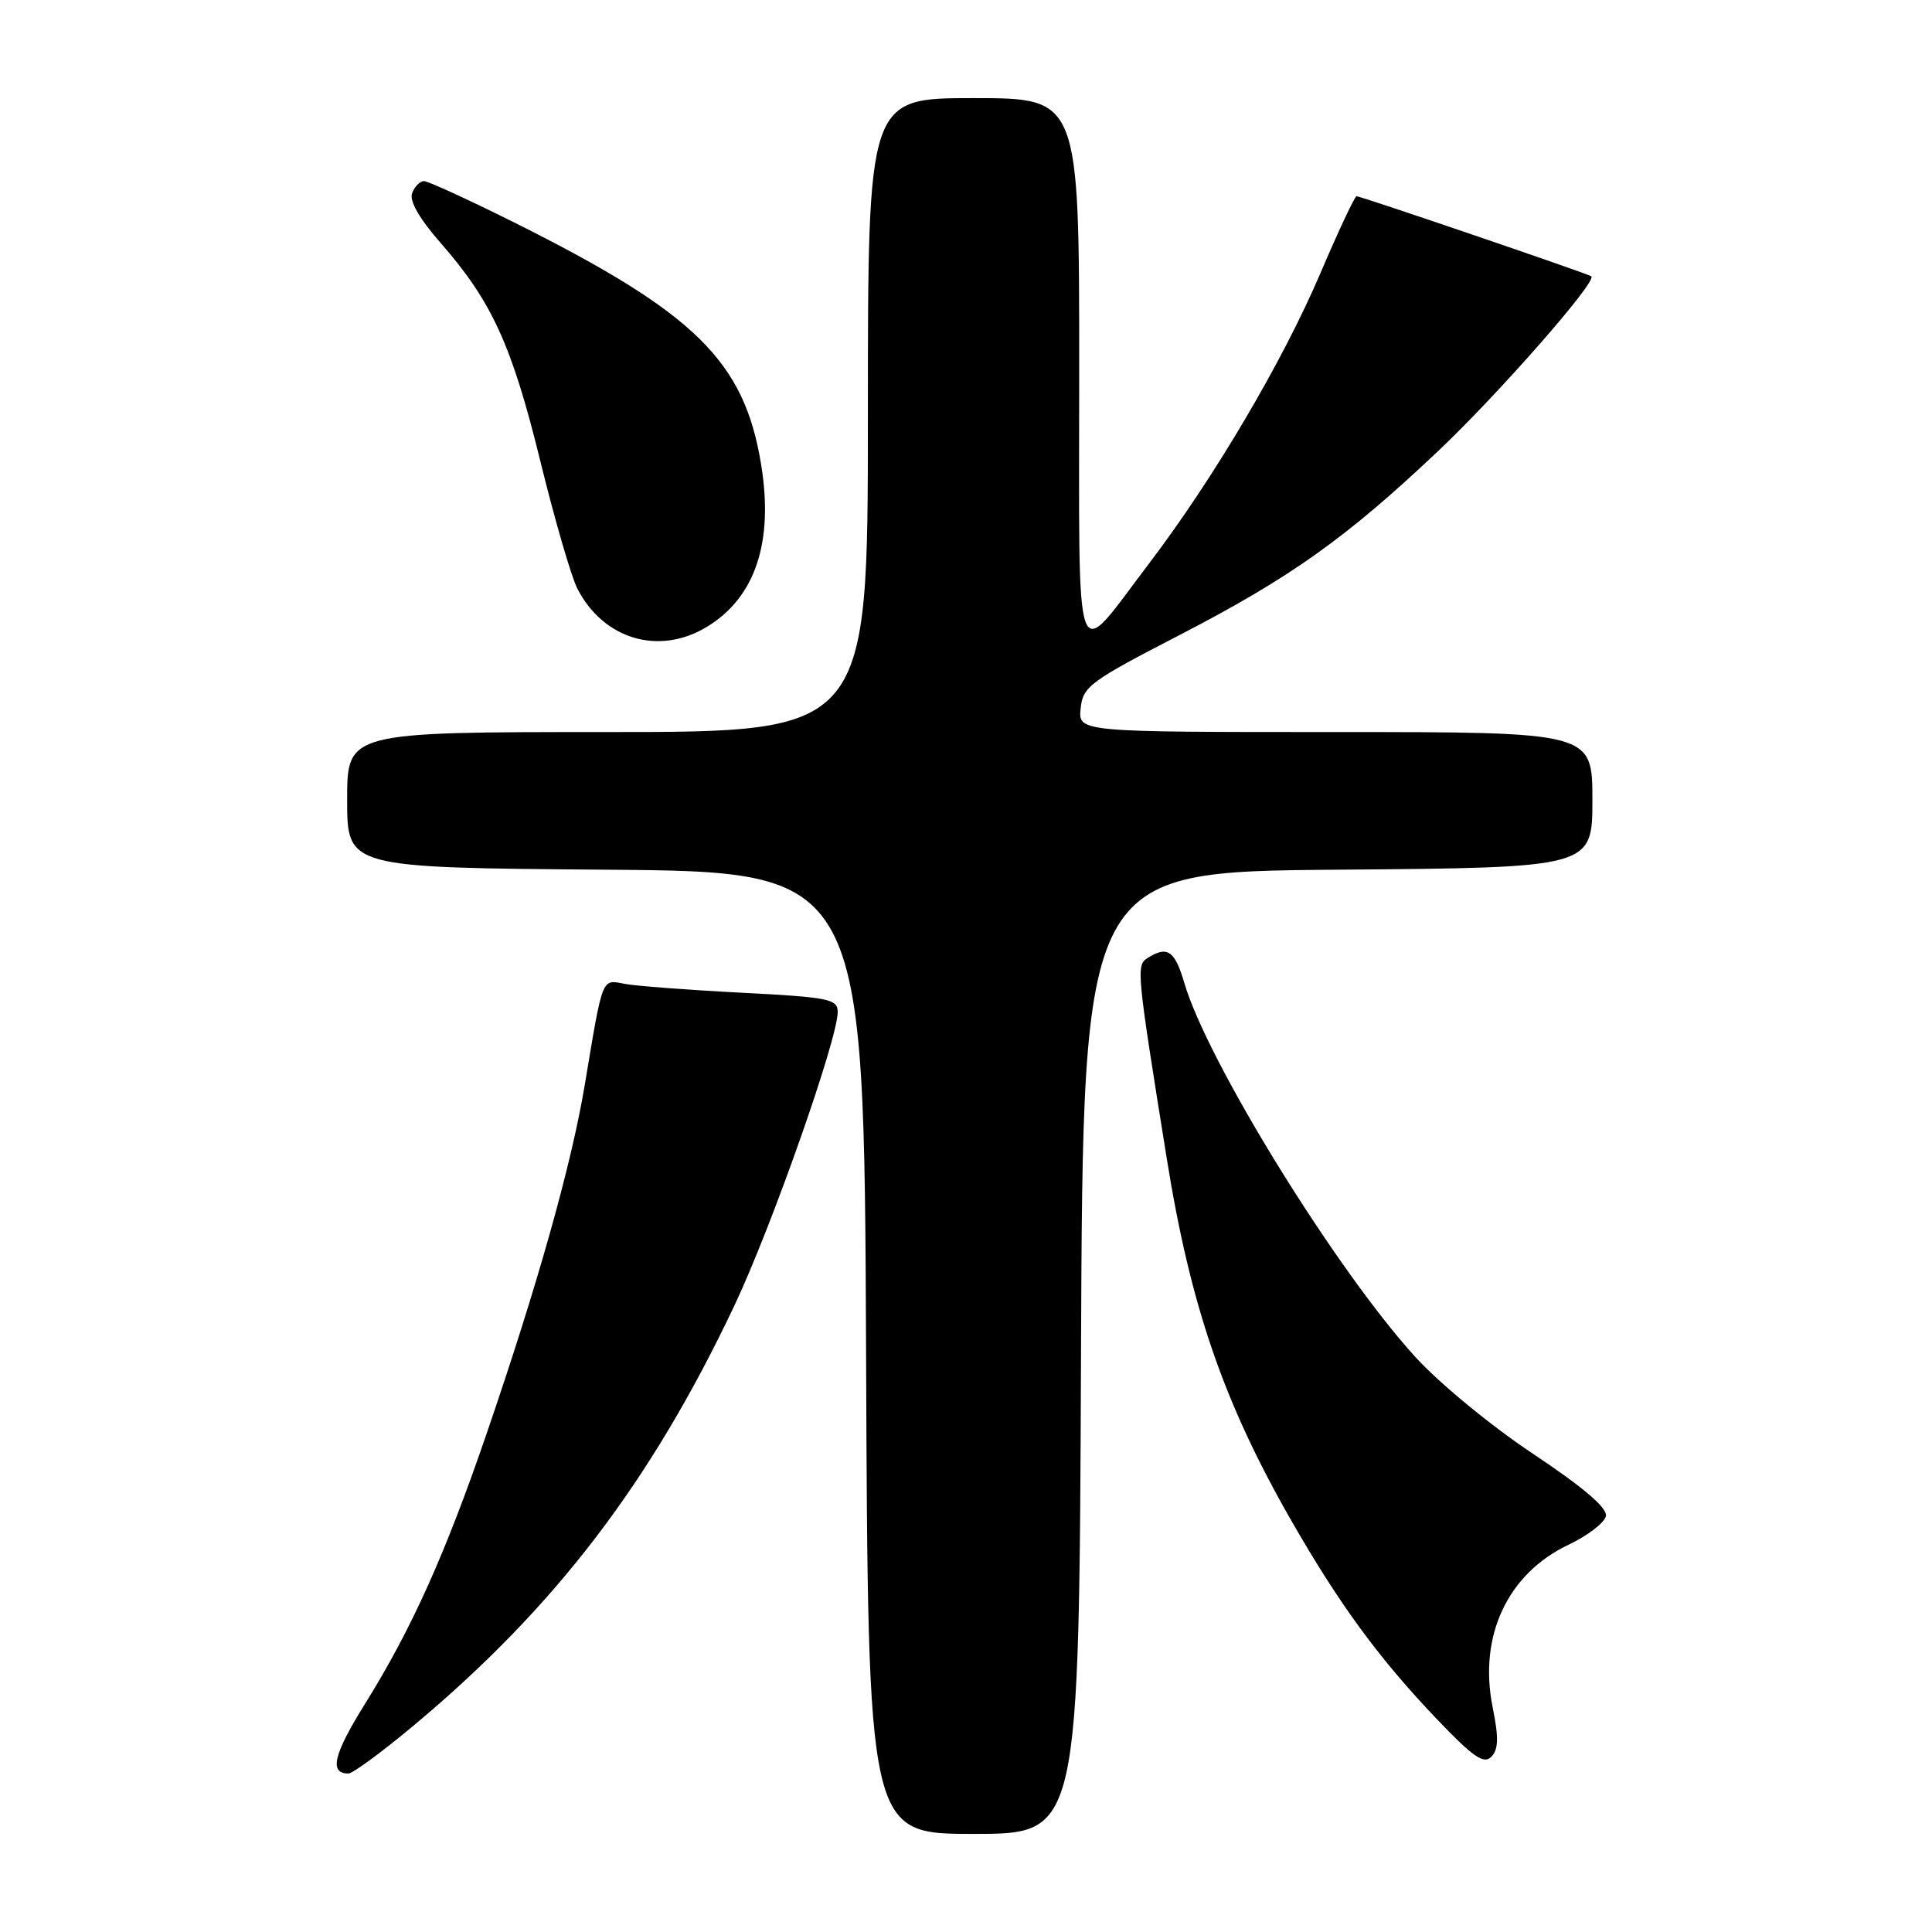<?xml version="1.0" encoding="UTF-8" standalone="no"?>
<!DOCTYPE svg PUBLIC "-//W3C//DTD SVG 1.1//EN" "http://www.w3.org/Graphics/SVG/1.1/DTD/svg11.dtd" >
<svg xmlns="http://www.w3.org/2000/svg" xmlns:xlink="http://www.w3.org/1999/xlink" version="1.1" viewBox="0 0 256 256">
 <g >
 <path fill="currentColor"
d=" M 143.24 179.25 C 143.50 115.50 143.50 115.50 177.25 115.24 C 211.00 114.97 211.00 114.97 211.00 105.99 C 211.00 97.00 211.00 97.00 176.94 97.00 C 142.87 97.00 142.87 97.00 143.19 93.88 C 143.48 90.97 144.38 90.30 156.33 84.13 C 171.00 76.54 178.41 71.27 190.60 59.73 C 198.61 52.15 211.68 37.24 210.86 36.61 C 210.40 36.26 180.32 26.00 179.75 26.00 C 179.51 26.00 177.36 30.58 174.97 36.18 C 169.95 47.94 160.79 63.45 152.23 74.70 C 142.13 87.97 143.00 90.39 143.00 49.12 C 143.00 13.00 143.00 13.00 129.00 13.00 C 115.00 13.00 115.00 13.00 115.00 55.00 C 115.00 97.00 115.00 97.00 80.50 97.00 C 46.00 97.00 46.00 97.00 46.00 105.99 C 46.00 114.97 46.00 114.97 80.25 115.24 C 114.50 115.50 114.50 115.50 114.76 179.25 C 115.01 243.00 115.01 243.00 129.00 243.00 C 142.99 243.00 142.99 243.00 143.24 179.25 Z  M 54.85 228.61 C 73.58 212.96 86.22 196.41 97.30 173.02 C 102.24 162.58 111.00 137.70 111.00 134.10 C 111.00 132.37 109.86 132.14 98.25 131.54 C 91.24 131.18 84.28 130.65 82.79 130.37 C 79.69 129.78 79.91 129.21 77.48 143.79 C 75.71 154.36 71.20 170.38 64.48 189.96 C 59.00 205.95 54.53 215.87 48.39 225.73 C 44.19 232.47 43.58 235.00 46.16 235.00 C 46.74 235.00 50.65 232.12 54.85 228.61 Z  M 197.78 226.20 C 195.89 216.79 199.75 208.52 207.85 204.68 C 210.40 203.47 212.62 201.76 212.79 200.88 C 212.99 199.80 209.83 197.10 203.14 192.64 C 197.56 188.93 190.67 183.26 187.49 179.75 C 176.98 168.19 159.97 140.64 156.93 130.25 C 155.67 125.95 154.68 125.28 152.06 126.94 C 150.53 127.91 150.60 128.61 154.60 153.50 C 157.74 173.06 162.14 185.85 171.10 201.48 C 177.47 212.59 182.76 219.80 190.38 227.78 C 195.20 232.83 196.61 233.81 197.61 232.78 C 198.56 231.80 198.60 230.26 197.78 226.20 Z  M 93.70 83.04 C 100.07 79.16 102.51 71.87 100.87 61.65 C 98.64 47.81 92.14 41.45 67.92 29.37 C 61.99 26.42 56.71 24.00 56.18 24.00 C 55.65 24.00 54.94 24.71 54.61 25.59 C 54.21 26.61 55.57 28.98 58.41 32.22 C 65.18 39.95 67.84 45.78 71.60 61.12 C 73.50 68.86 75.71 76.47 76.51 78.01 C 79.99 84.75 87.36 86.91 93.70 83.04 Z "/>
</g>
</svg>